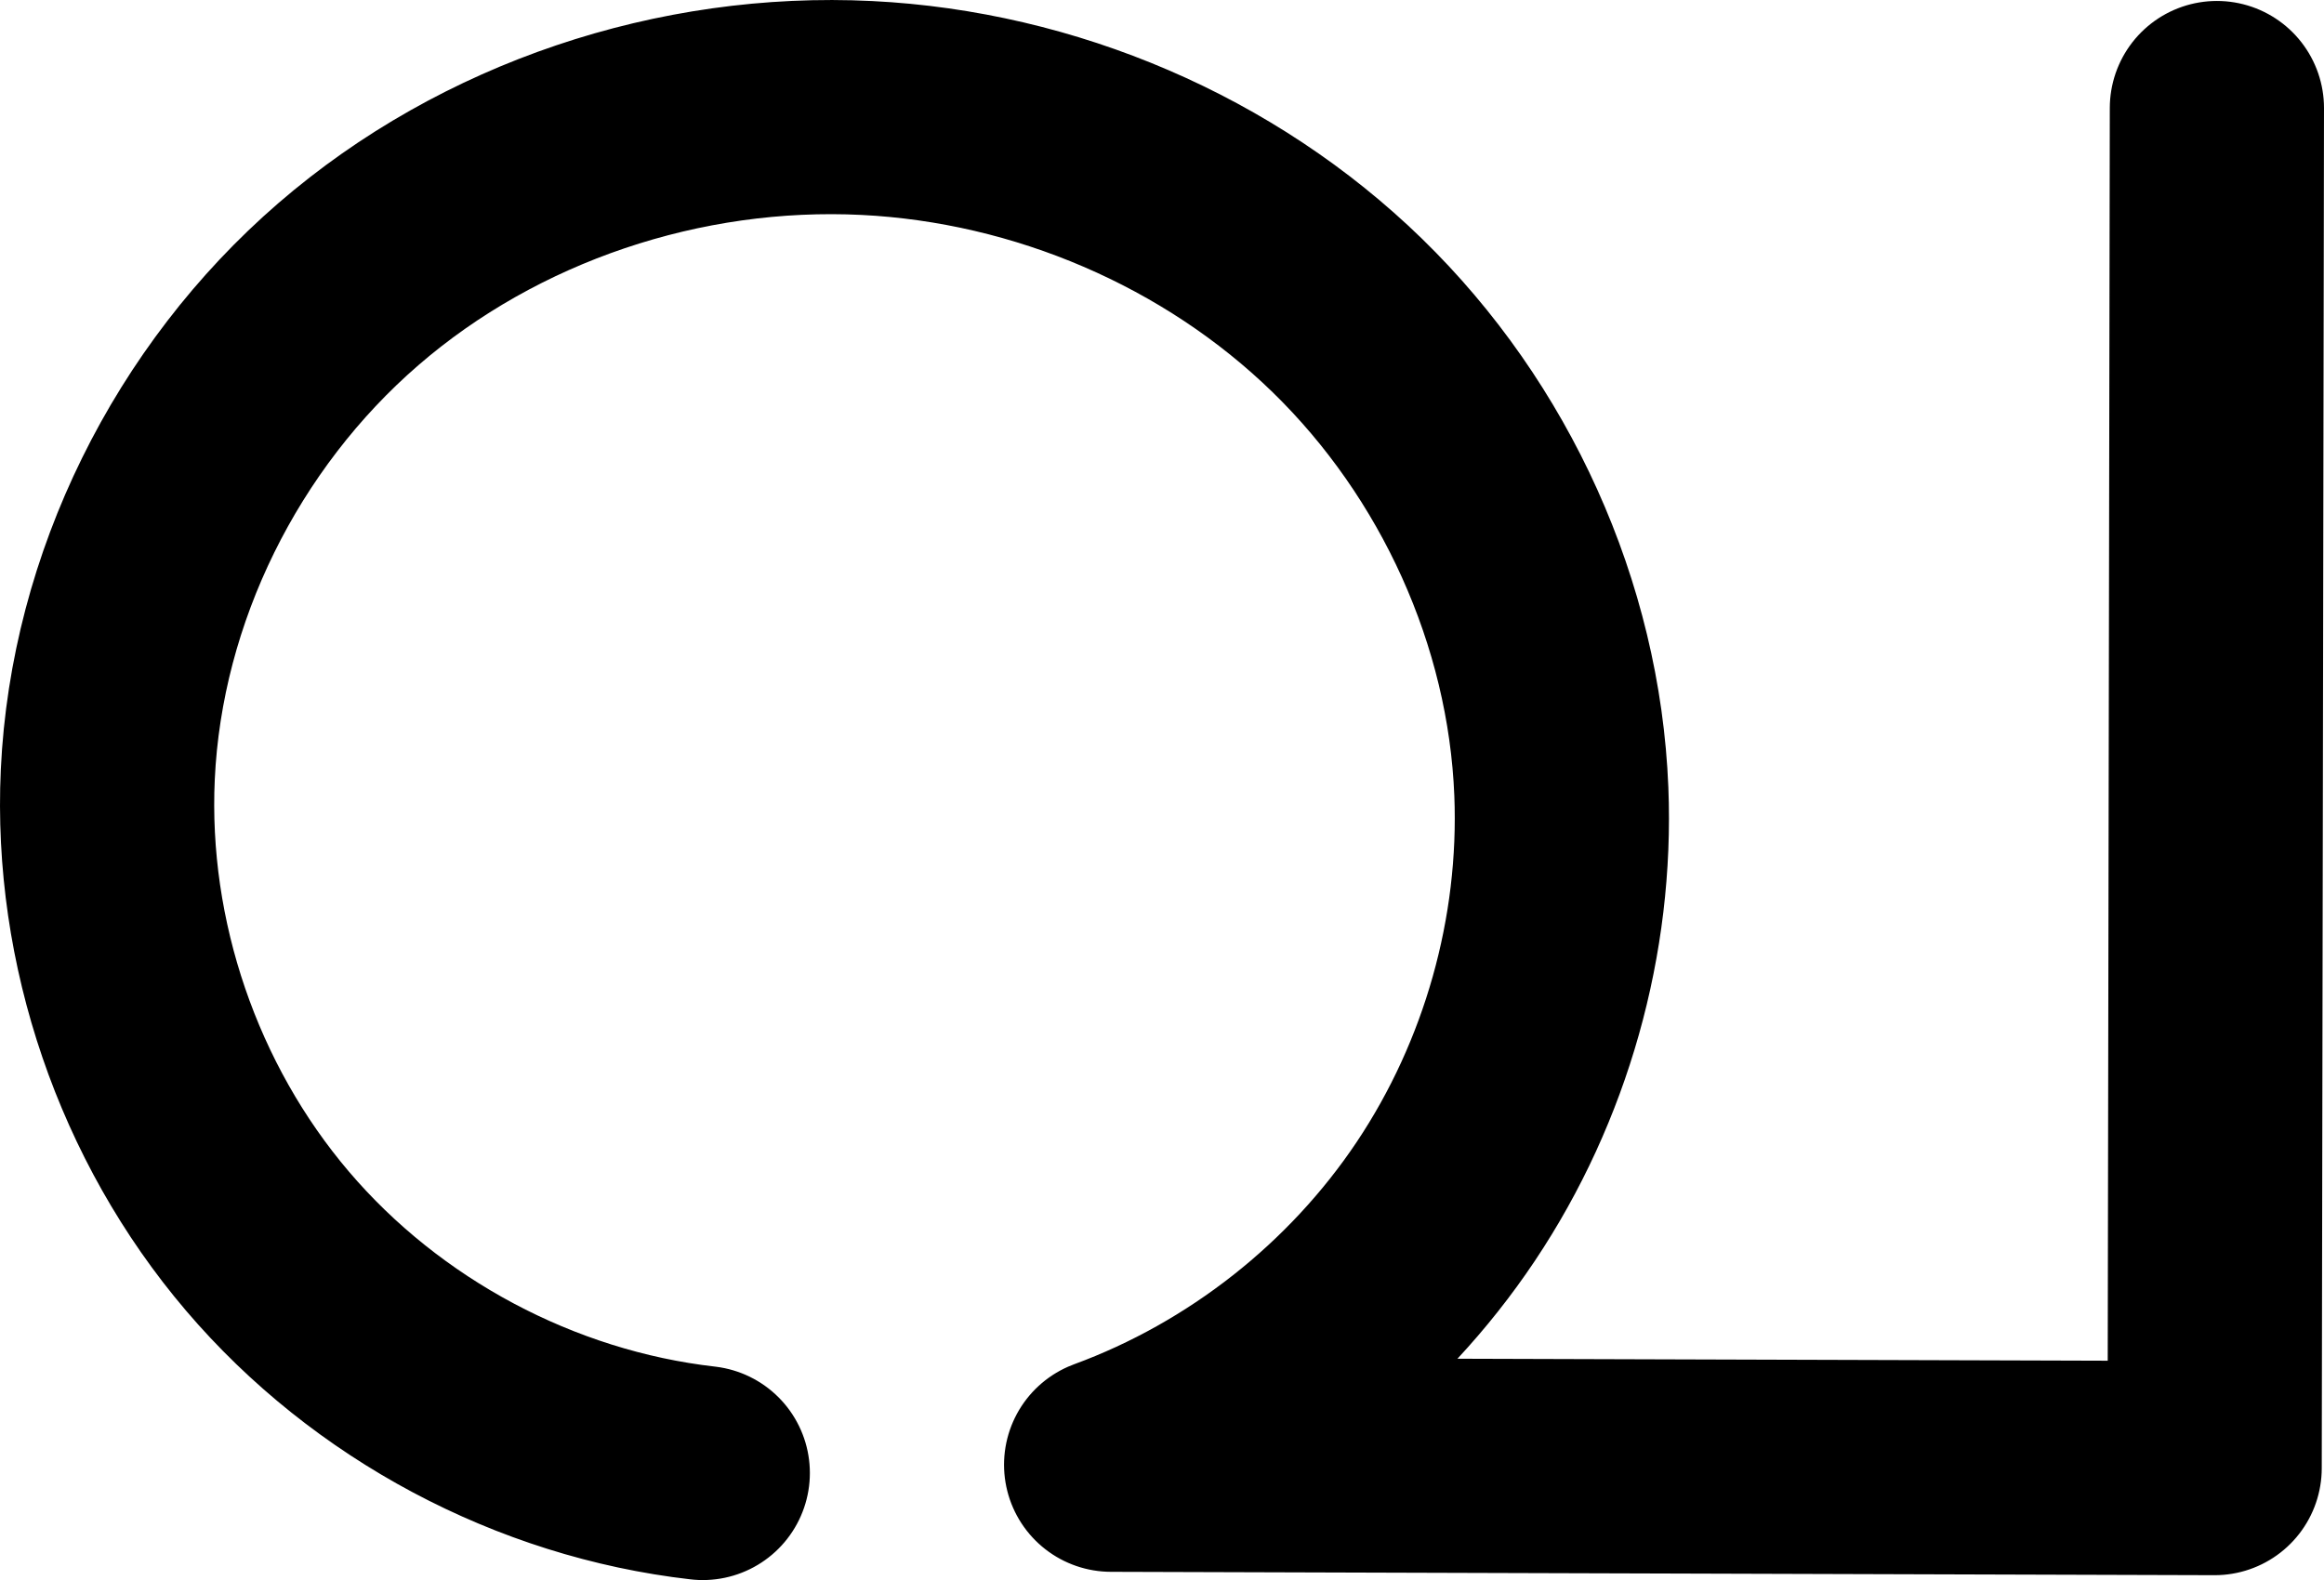 <?xml version="1.0" encoding="UTF-8" standalone="no"?>
<svg
   xmlns:dc="http://purl.org/dc/elements/1.1/"
   xmlns:cc="http://creativecommons.org/ns#"
   xmlns:rdf="http://www.w3.org/1999/02/22-rdf-syntax-ns#"
   xmlns:svg="http://www.w3.org/2000/svg"
   xmlns="http://www.w3.org/2000/svg"
   xmlns:sodipodi="http://sodipodi.sourceforge.net/DTD/sodipodi-0.dtd"
   xmlns:inkscape="http://www.inkscape.org/namespaces/inkscape"
   width="379.743"
   height="258.234"
   id="svg2992"
   version="1.1"
   inkscape:version="1.0.1 (3bc2e813f5, 2020-09-07)"
   sodipodi:docname="വ.svg">
  <defs
     id="defs5498">
    <inkscape:path-effect
       effect="spiro"
       id="path-effect3006"
       is_visible="true"
       lpeversion="0" />
    <inkscape:path-effect
       effect="spiro"
       id="path-effect4141-37"
       is_visible="true"
       lpeversion="0" />
    <inkscape:path-effect
       effect="spiro"
       id="path-effect4141-37-3"
       is_visible="true"
       lpeversion="0" />
    <inkscape:path-effect
       effect="spiro"
       id="path-effect4141-37-3-0"
       is_visible="true"
       lpeversion="0" />
    <inkscape:path-effect
       effect="spiro"
       id="path-effect4141-37-3-0-9"
       is_visible="true"
       lpeversion="0" />
    <inkscape:path-effect
       effect="spiro"
       id="path-effect4141-37-3-0-9-1"
       is_visible="true"
       lpeversion="0" />
    <inkscape:path-effect
       effect="spiro"
       id="path-effect4141-37-3-0-9-8"
       is_visible="true"
       lpeversion="0" />
    <inkscape:path-effect
       effect="spiro"
       id="path-effect4141-37-3-0-9-8-9"
       is_visible="true"
       lpeversion="0" />
    <inkscape:path-effect
       effect="spiro"
       id="path-effect4141-37-3-0-9-5"
       is_visible="true"
       lpeversion="0" />
    <inkscape:path-effect
       effect="spiro"
       id="path-effect4141-37-3-0-9-3"
       is_visible="true"
       lpeversion="0" />
    <inkscape:path-effect
       effect="spiro"
       id="path-effect4141-37-3-0-9-6"
       is_visible="true"
       lpeversion="0" />
  </defs>
  <sodipodi:namedview
     inkscape:window-height="1015"
     inkscape:window-width="1920"
     inkscape:pageshadow="2"
     inkscape:pageopacity="0.0"
     borderopacity="1.0"
     bordercolor="#666666"
     pagecolor="#ffffff"
     id="base"
     showgrid="true"
     showguides="true"
     inkscape:guide-bbox="true"
     inkscape:zoom="0.1767767"
     inkscape:cx="-103.10546"
     inkscape:cy="222.84952"
     inkscape:window-x="1920"
     inkscape:window-y="0"
     inkscape:current-layer="layer1"
     inkscape:window-maximized="1"
     inkscape:document-rotation="0">
    <sodipodi:guide
       orientation="horizontal"
       position="-616.349,-379.743"
       id="guide5596" />
    <inkscape:grid
       type="xygrid"
       id="grid3769"
       empspacing="3"
       visible="true"
       enabled="true"
       snapvisiblegridlinesonly="true"
       spacingx="4"
       units="px"
       dotted="true"
       spacingy="4"
       originx="-616.349"
       originy="-810.023" />
    <sodipodi:guide
       orientation="0,1"
       position="-1656.349,620.257"
       id="guide2985" />
  </sodipodi:namedview>
  <g
     inkscape:label="Layer 1"
     inkscape:groupmode="layer"
     id="layer1"
     transform="translate(-616.349,237.977)">
    <path
       style="fill:none;fill-rule:evenodd;stroke:#000000;stroke-width:35;stroke-linecap:round;stroke-linejoin:round;stroke-miterlimit:4;stroke-dasharray:none;stroke-opacity:1"
       d="M 978.592,-220.321 978.224,1.962 797.909,1.411 c 22.137,-8.135 41.577,-23.436 54.686,-43.042 13.109,-19.606 19.819,-43.417 18.878,-66.983 -1.163,-29.105 -14.103,-57.486 -34.975,-77.805 -20.871,-20.319 -49.395,-32.459 -78.488,-33.908 -30.537,-1.521 -61.63,8.804 -84.753,28.808 -23.122,20.004 -37.879,49.57 -39.294,80.112 -1.273,27.481 8.248,55.319 26.084,76.264 17.836,20.945 43.802,34.78 71.135,37.901"
       id="path4139-9-6-5-3"
       inkscape:path-effect="#path-effect4141-37-3-0-9"
       inkscape:original-d="M 978.59153,-220.32086 978.22353,1.962104 797.90932,1.410629 c 0,0 78.05185,-66.136896 73.56347,-110.025499 -5.39977,-52.80057 -60.40819,-110.19857 -113.46254,-111.71286 -55.00396,-1.56994 -120.06519,54.03782 -124.04654,108.91996 -3.61649,49.852578 97.21927,114.164974 97.21927,114.164974"
       inkscape:connector-curvature="0"
       sodipodi:nodetypes="cccaaac" />
  </g>
</svg>
